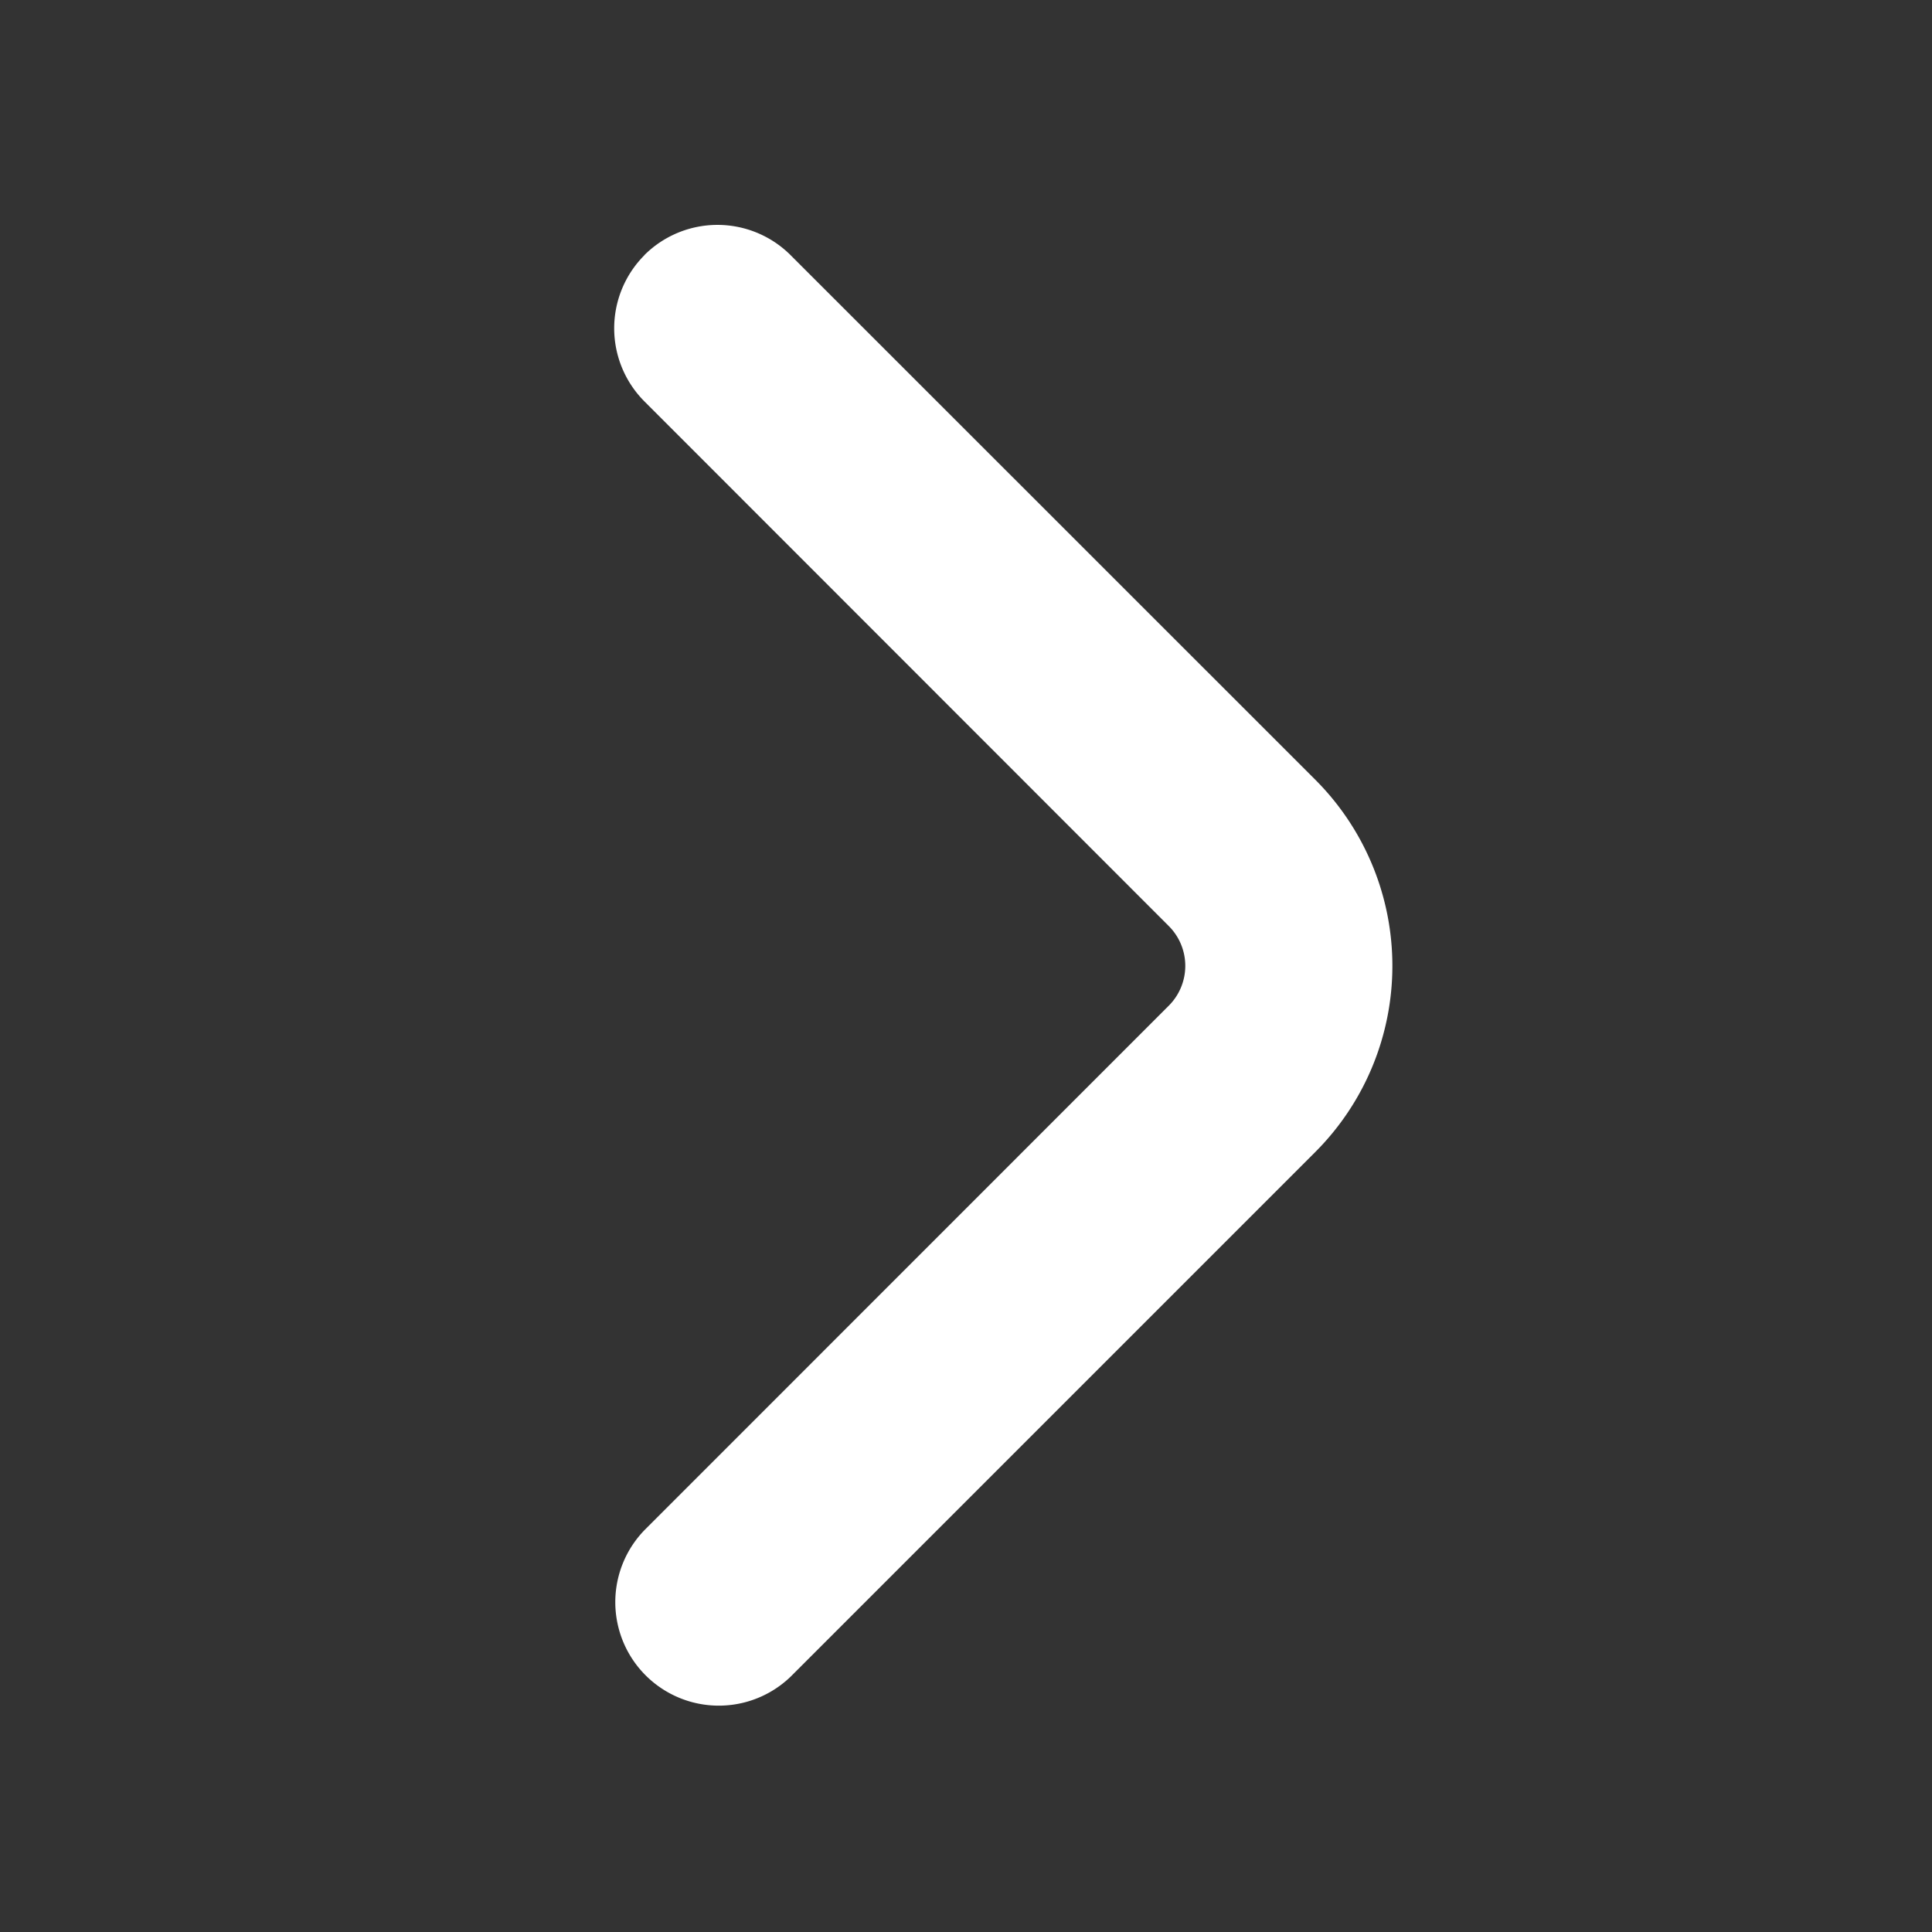 <svg width="14" height="14" fill="none" xmlns="http://www.w3.org/2000/svg"><rect width="100%" height="100%" fill="#333333" stroke="none"/><path fill-rule="evenodd" clip-rule="evenodd" d="M4.669 1.849a.75.75 0 011.06 0l3.804 3.803a1.908 1.908 0 010 2.694L5.73 12.149a.75.75 0 01-1.061-1.06l3.803-3.804a.408.408 0 000-.572L4.67 2.909a.75.75 0 010-1.06z" fill="#fff"/></svg>